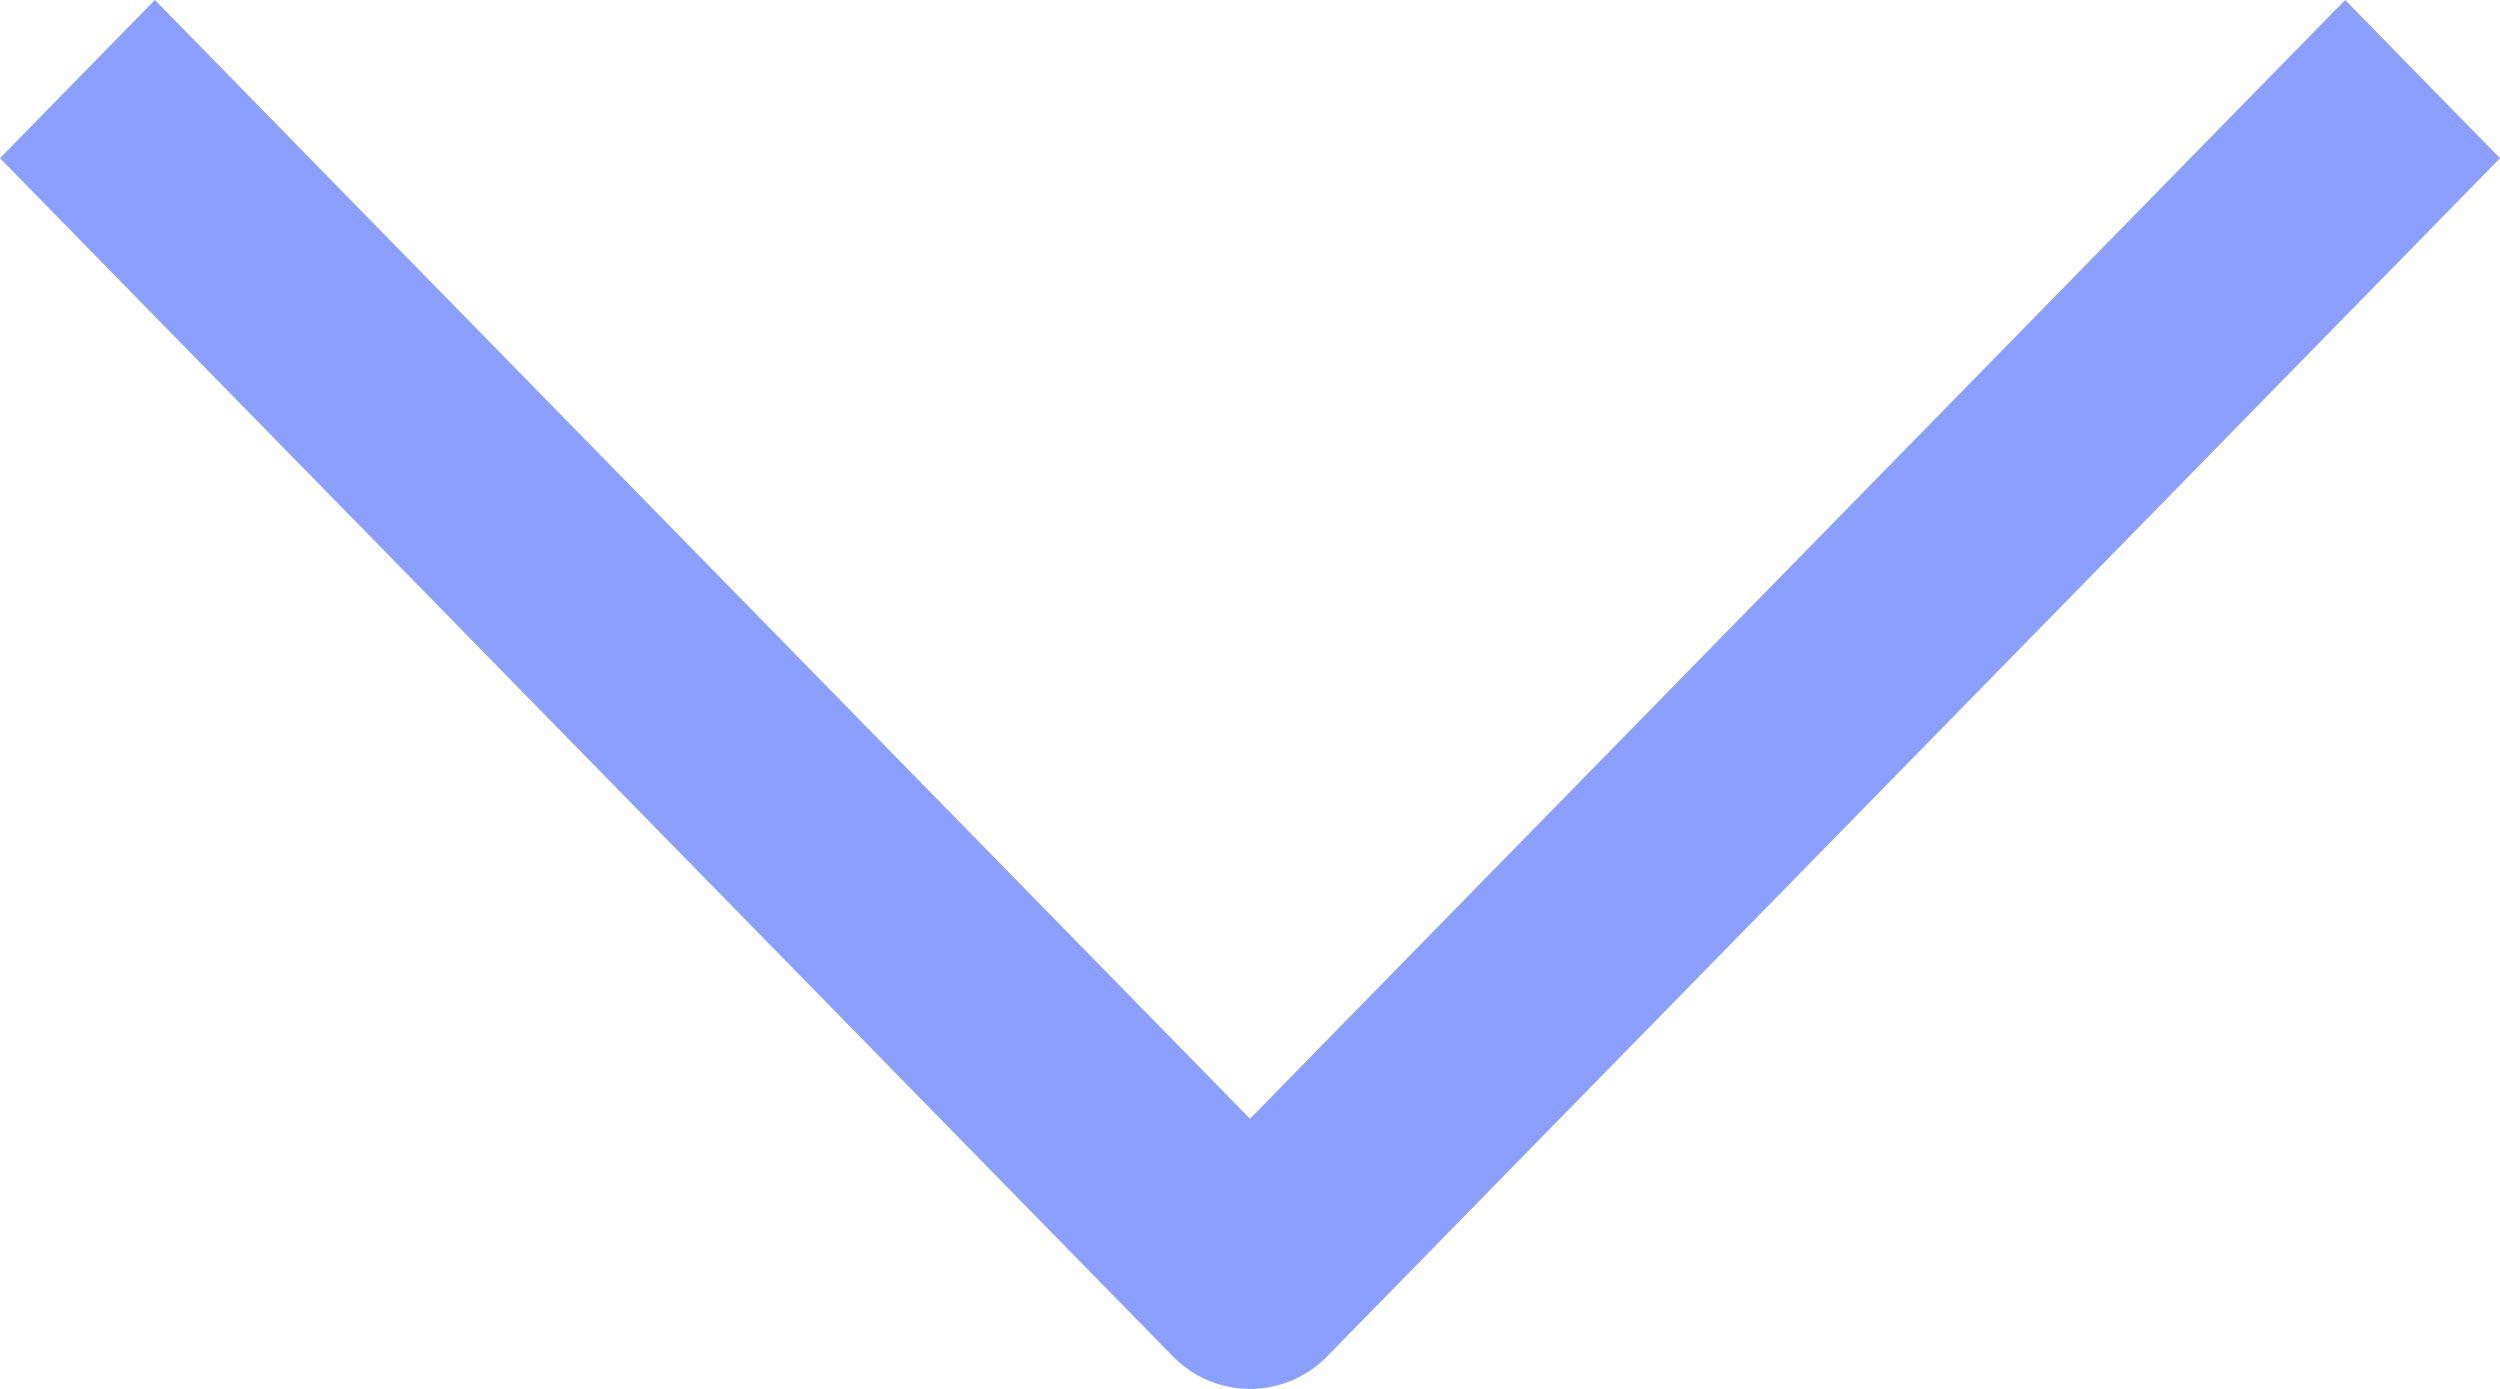 <svg id="_48px_minimal-down" data-name="48px_minimal-down" xmlns="http://www.w3.org/2000/svg" width="18" height="10" viewBox="0 0 18 10">
  <path id="Path" d="M9,10a.777.777,0,0,1-.557-.236L0,1.139,1.115,0,9,8.055,16.885,0,18,1.139,9.557,9.764A.777.777,0,0,1,9,10Z" fill="#8b9fff"/>
</svg>
